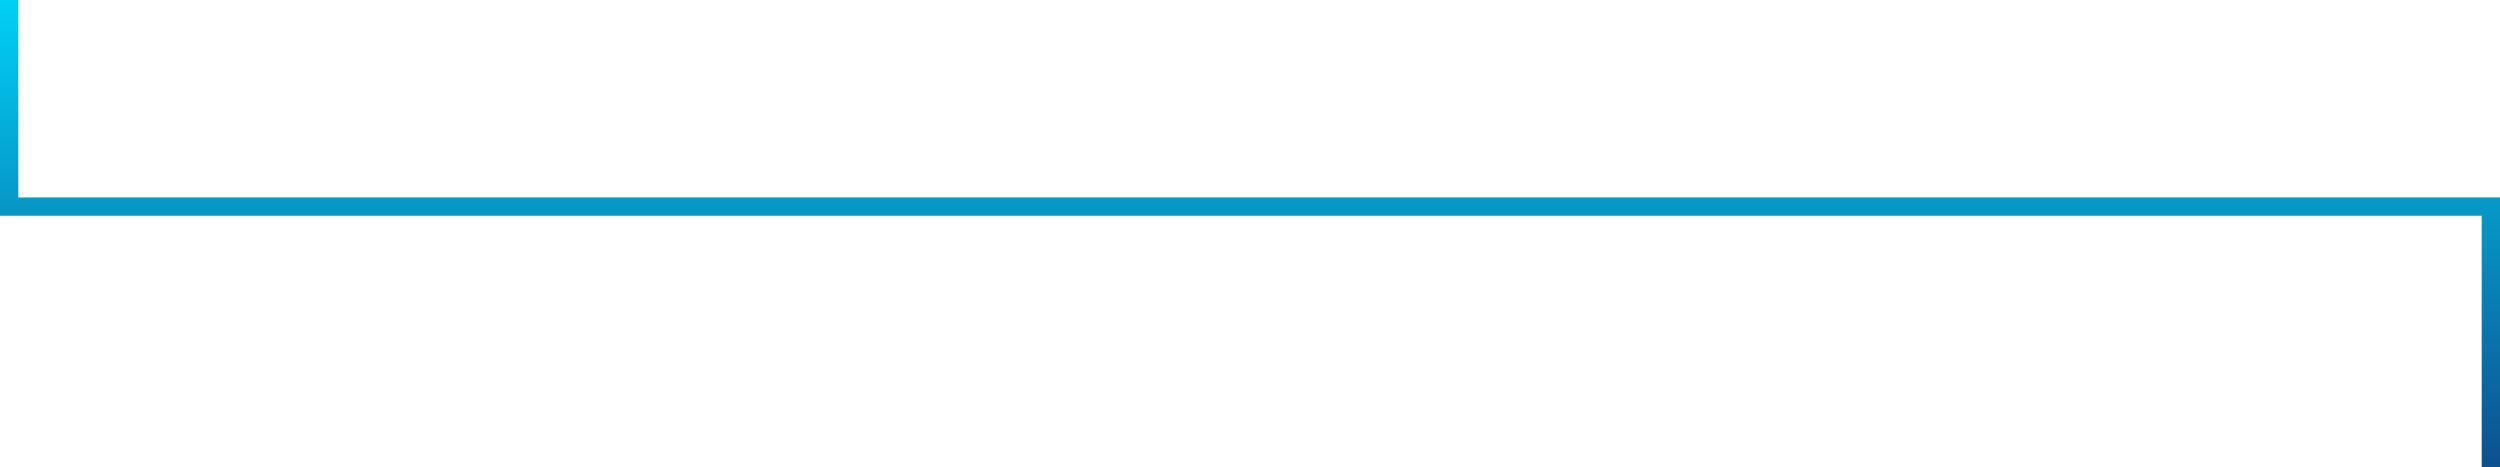 <svg xmlns="http://www.w3.org/2000/svg" width="273" height="51" viewBox="0 0 273 51"><defs><linearGradient id="a" x1="50%" x2="50%" y1="0%" y2="100%"><stop offset="0%" stop-color="#00D1F5"/><stop offset="100%" stop-color="#0D508E"/></linearGradient></defs><path fill="url(#a)" d="M180 70.56V47h2v21.56h271V98h-2V70.56z" transform="translate(-180 -47)"/></svg>